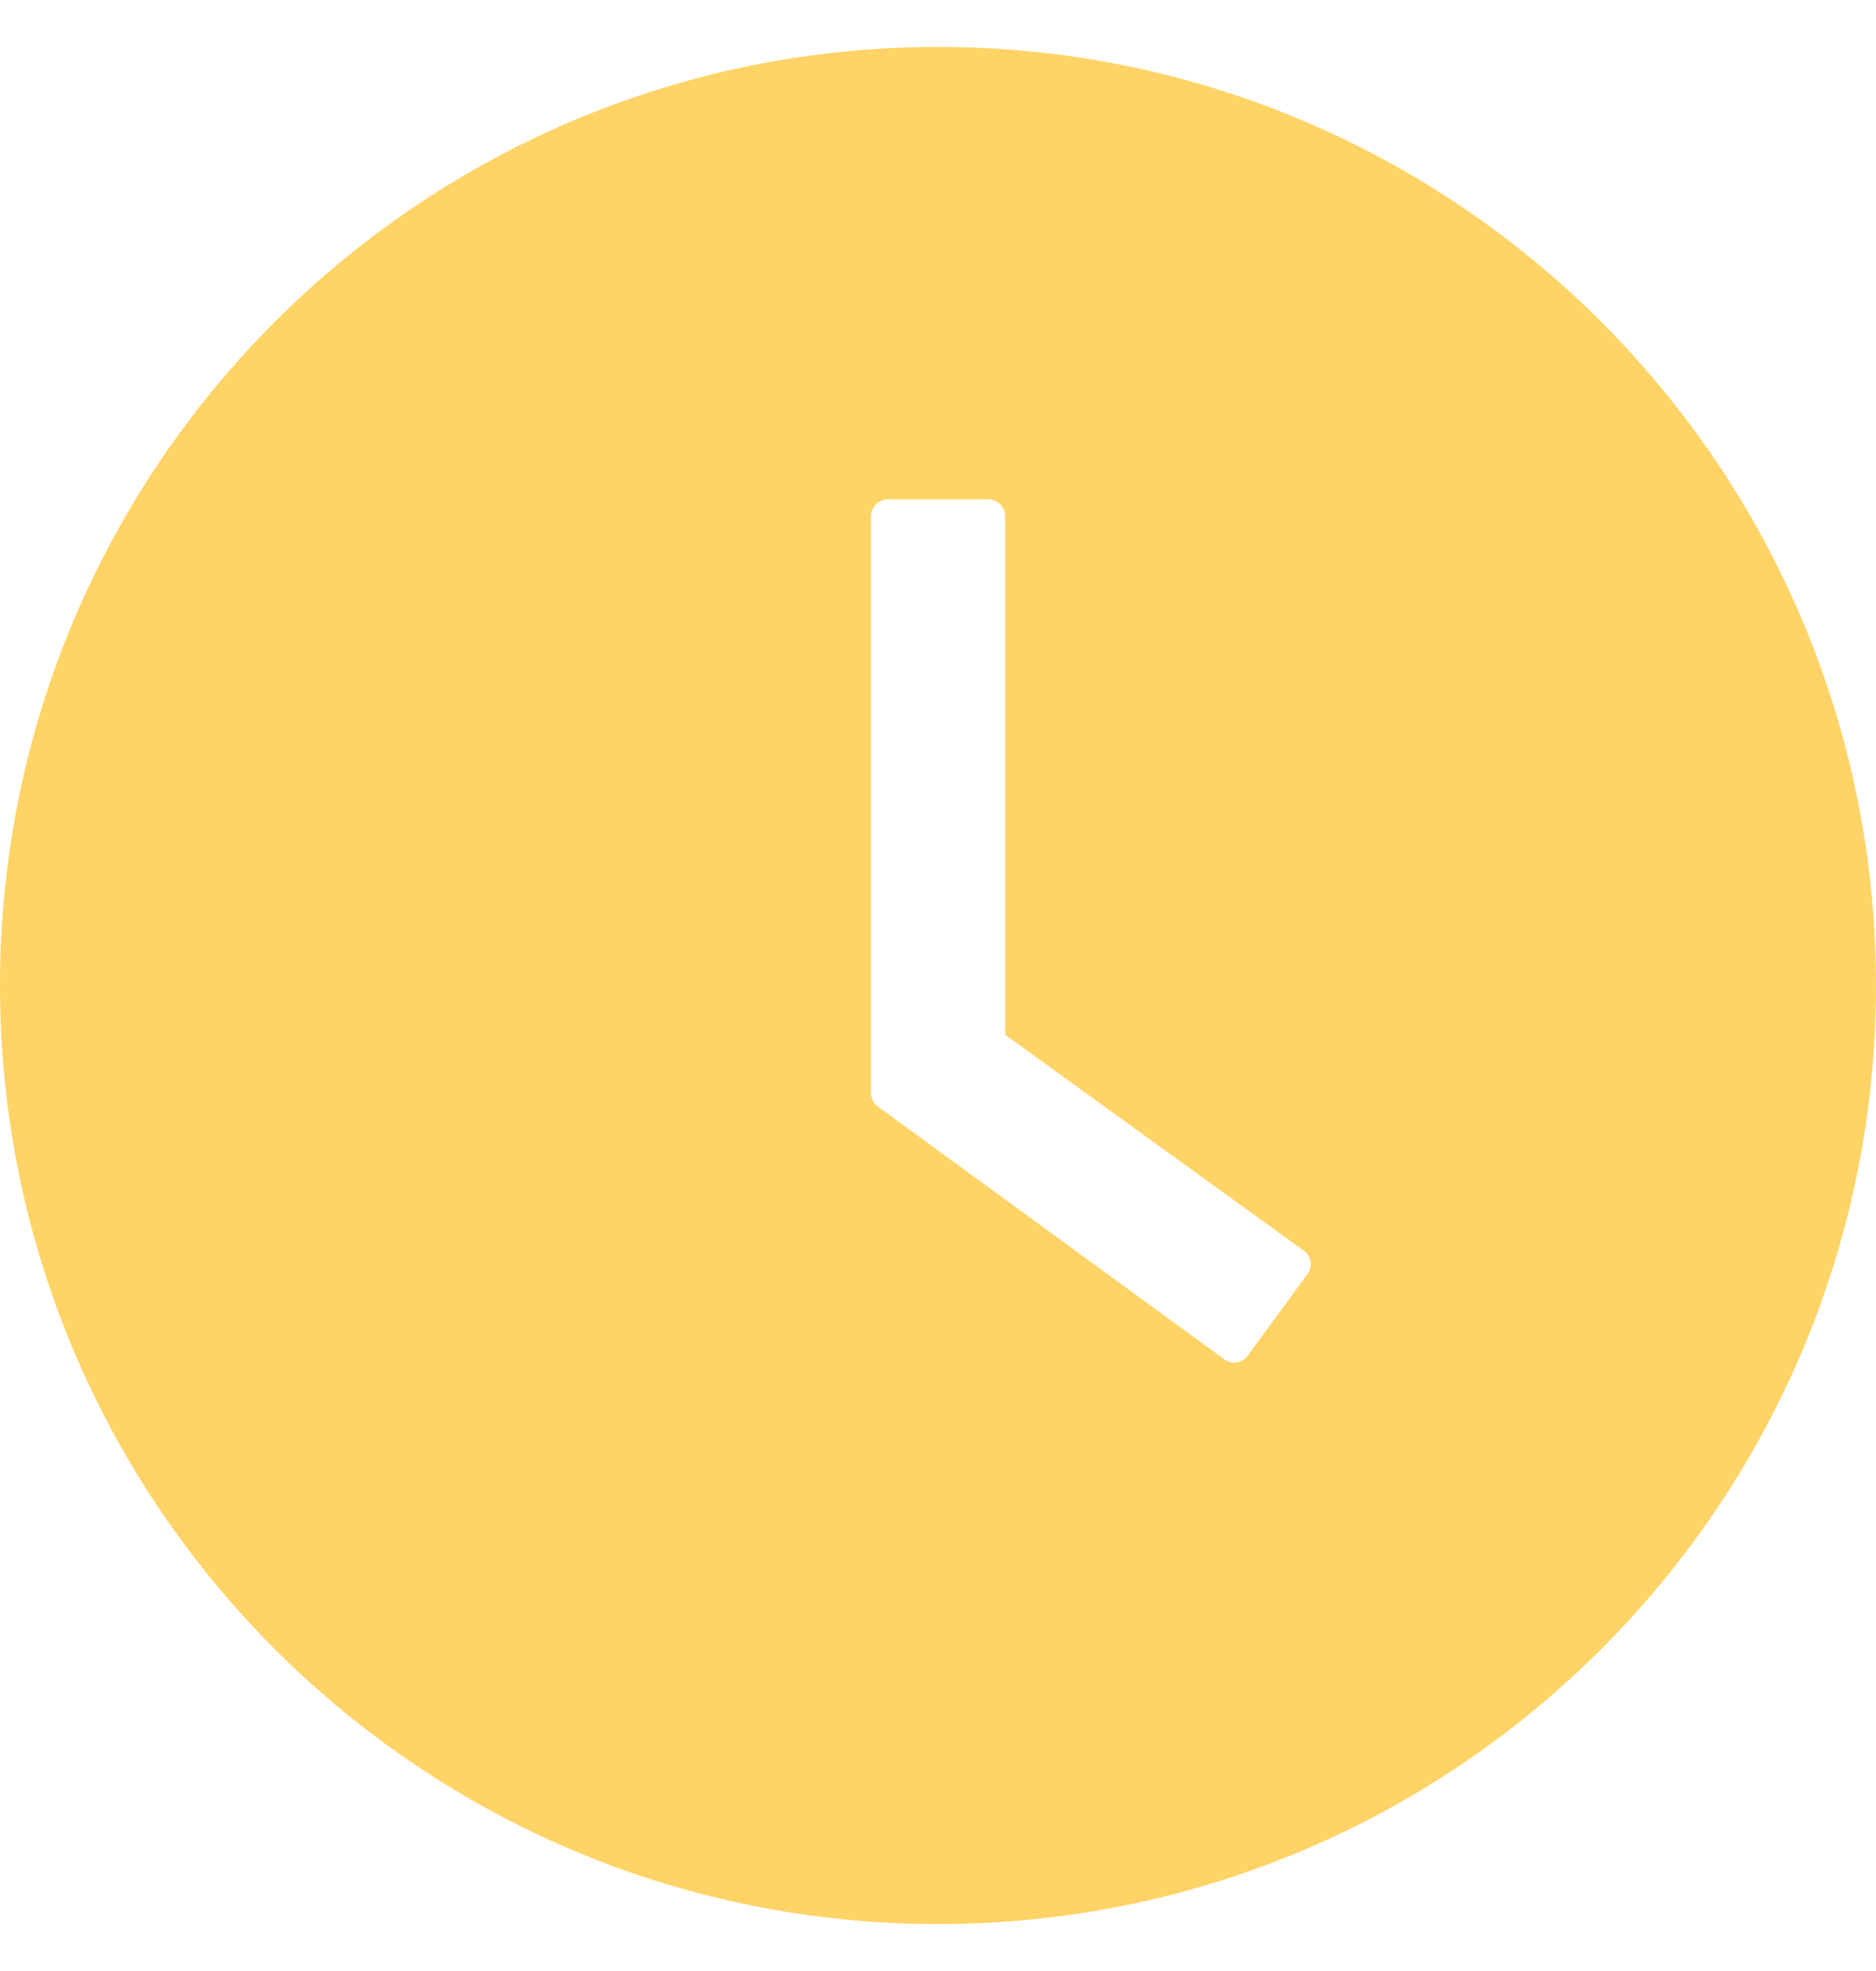 <svg width="20" height="21" viewBox="0 0 20 21" fill="none" xmlns="http://www.w3.org/2000/svg">
<path d="M10 0.5C4.478 0.5 0 4.978 0 10.5C0 16.022 4.478 20.5 10 20.5C15.522 20.5 20 16.022 20 10.5C20 4.978 15.522 0.5 10 0.5ZM13.94 13.574L13.301 14.444C13.287 14.463 13.27 14.479 13.25 14.491C13.23 14.504 13.207 14.512 13.184 14.515C13.161 14.519 13.137 14.518 13.114 14.512C13.092 14.506 13.07 14.496 13.051 14.482L9.359 11.79C9.336 11.774 9.318 11.752 9.305 11.727C9.292 11.701 9.285 11.673 9.286 11.645V5.5C9.286 5.402 9.366 5.321 9.464 5.321H10.538C10.636 5.321 10.716 5.402 10.716 5.5V11.025L13.9 13.326C13.98 13.382 13.998 13.493 13.94 13.574Z" fill="#FFD366"/>
</svg>
